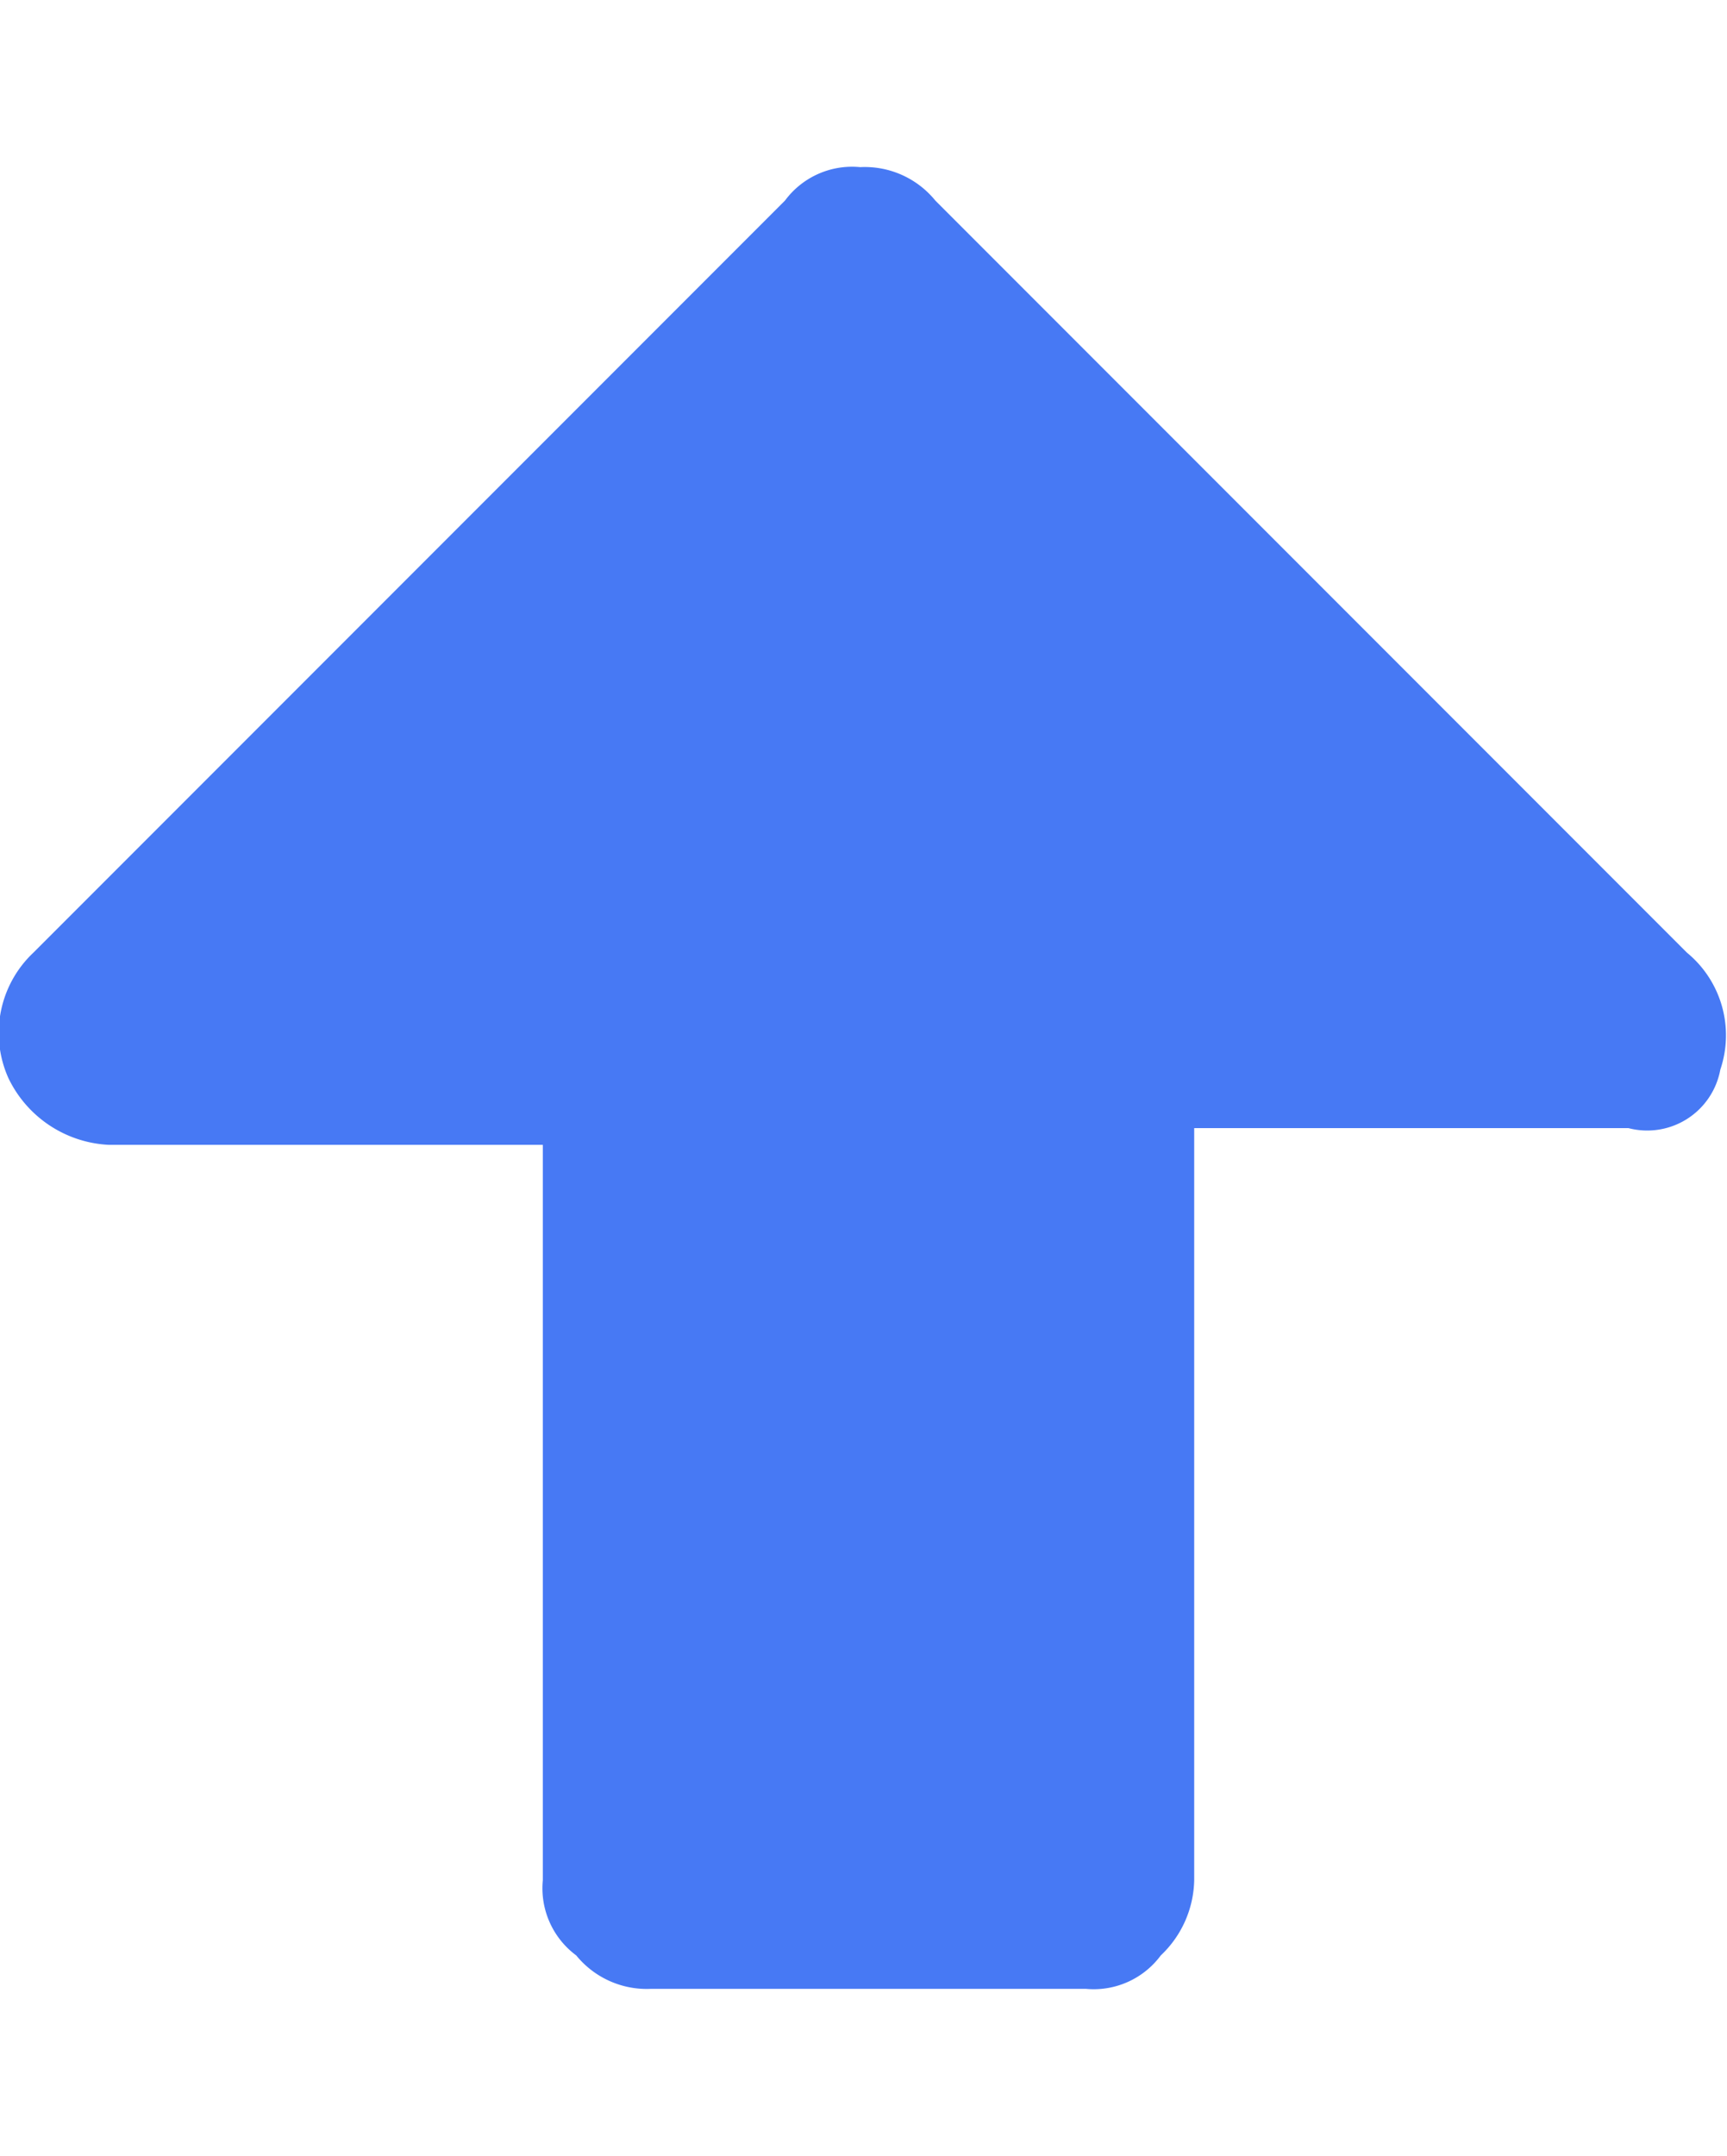 <svg viewBox="0 0 20.68 25.8" xmlns="http://www.w3.org/2000/svg"><path d="m20.6 12.8a.89.89 0 0 1 -1.1.7h-5.2v9a1.27 1.27 0 0 1 -.4.9 1 1 0 0 1 -.9.4h-5.2a1.09 1.09 0 0 1 -.9-.4 1 1 0 0 1 -.4-.9v-8.8h-5.2a1.41 1.41 0 0 1 -1.2-.8 1.32 1.32 0 0 1 .3-1.5l9-9a1 1 0 0 1 .9-.4 1.09 1.09 0 0 1 .9.4l9 9a1.28 1.28 0 0 1 .4 1.4z" fill="#4779f4"/></svg>